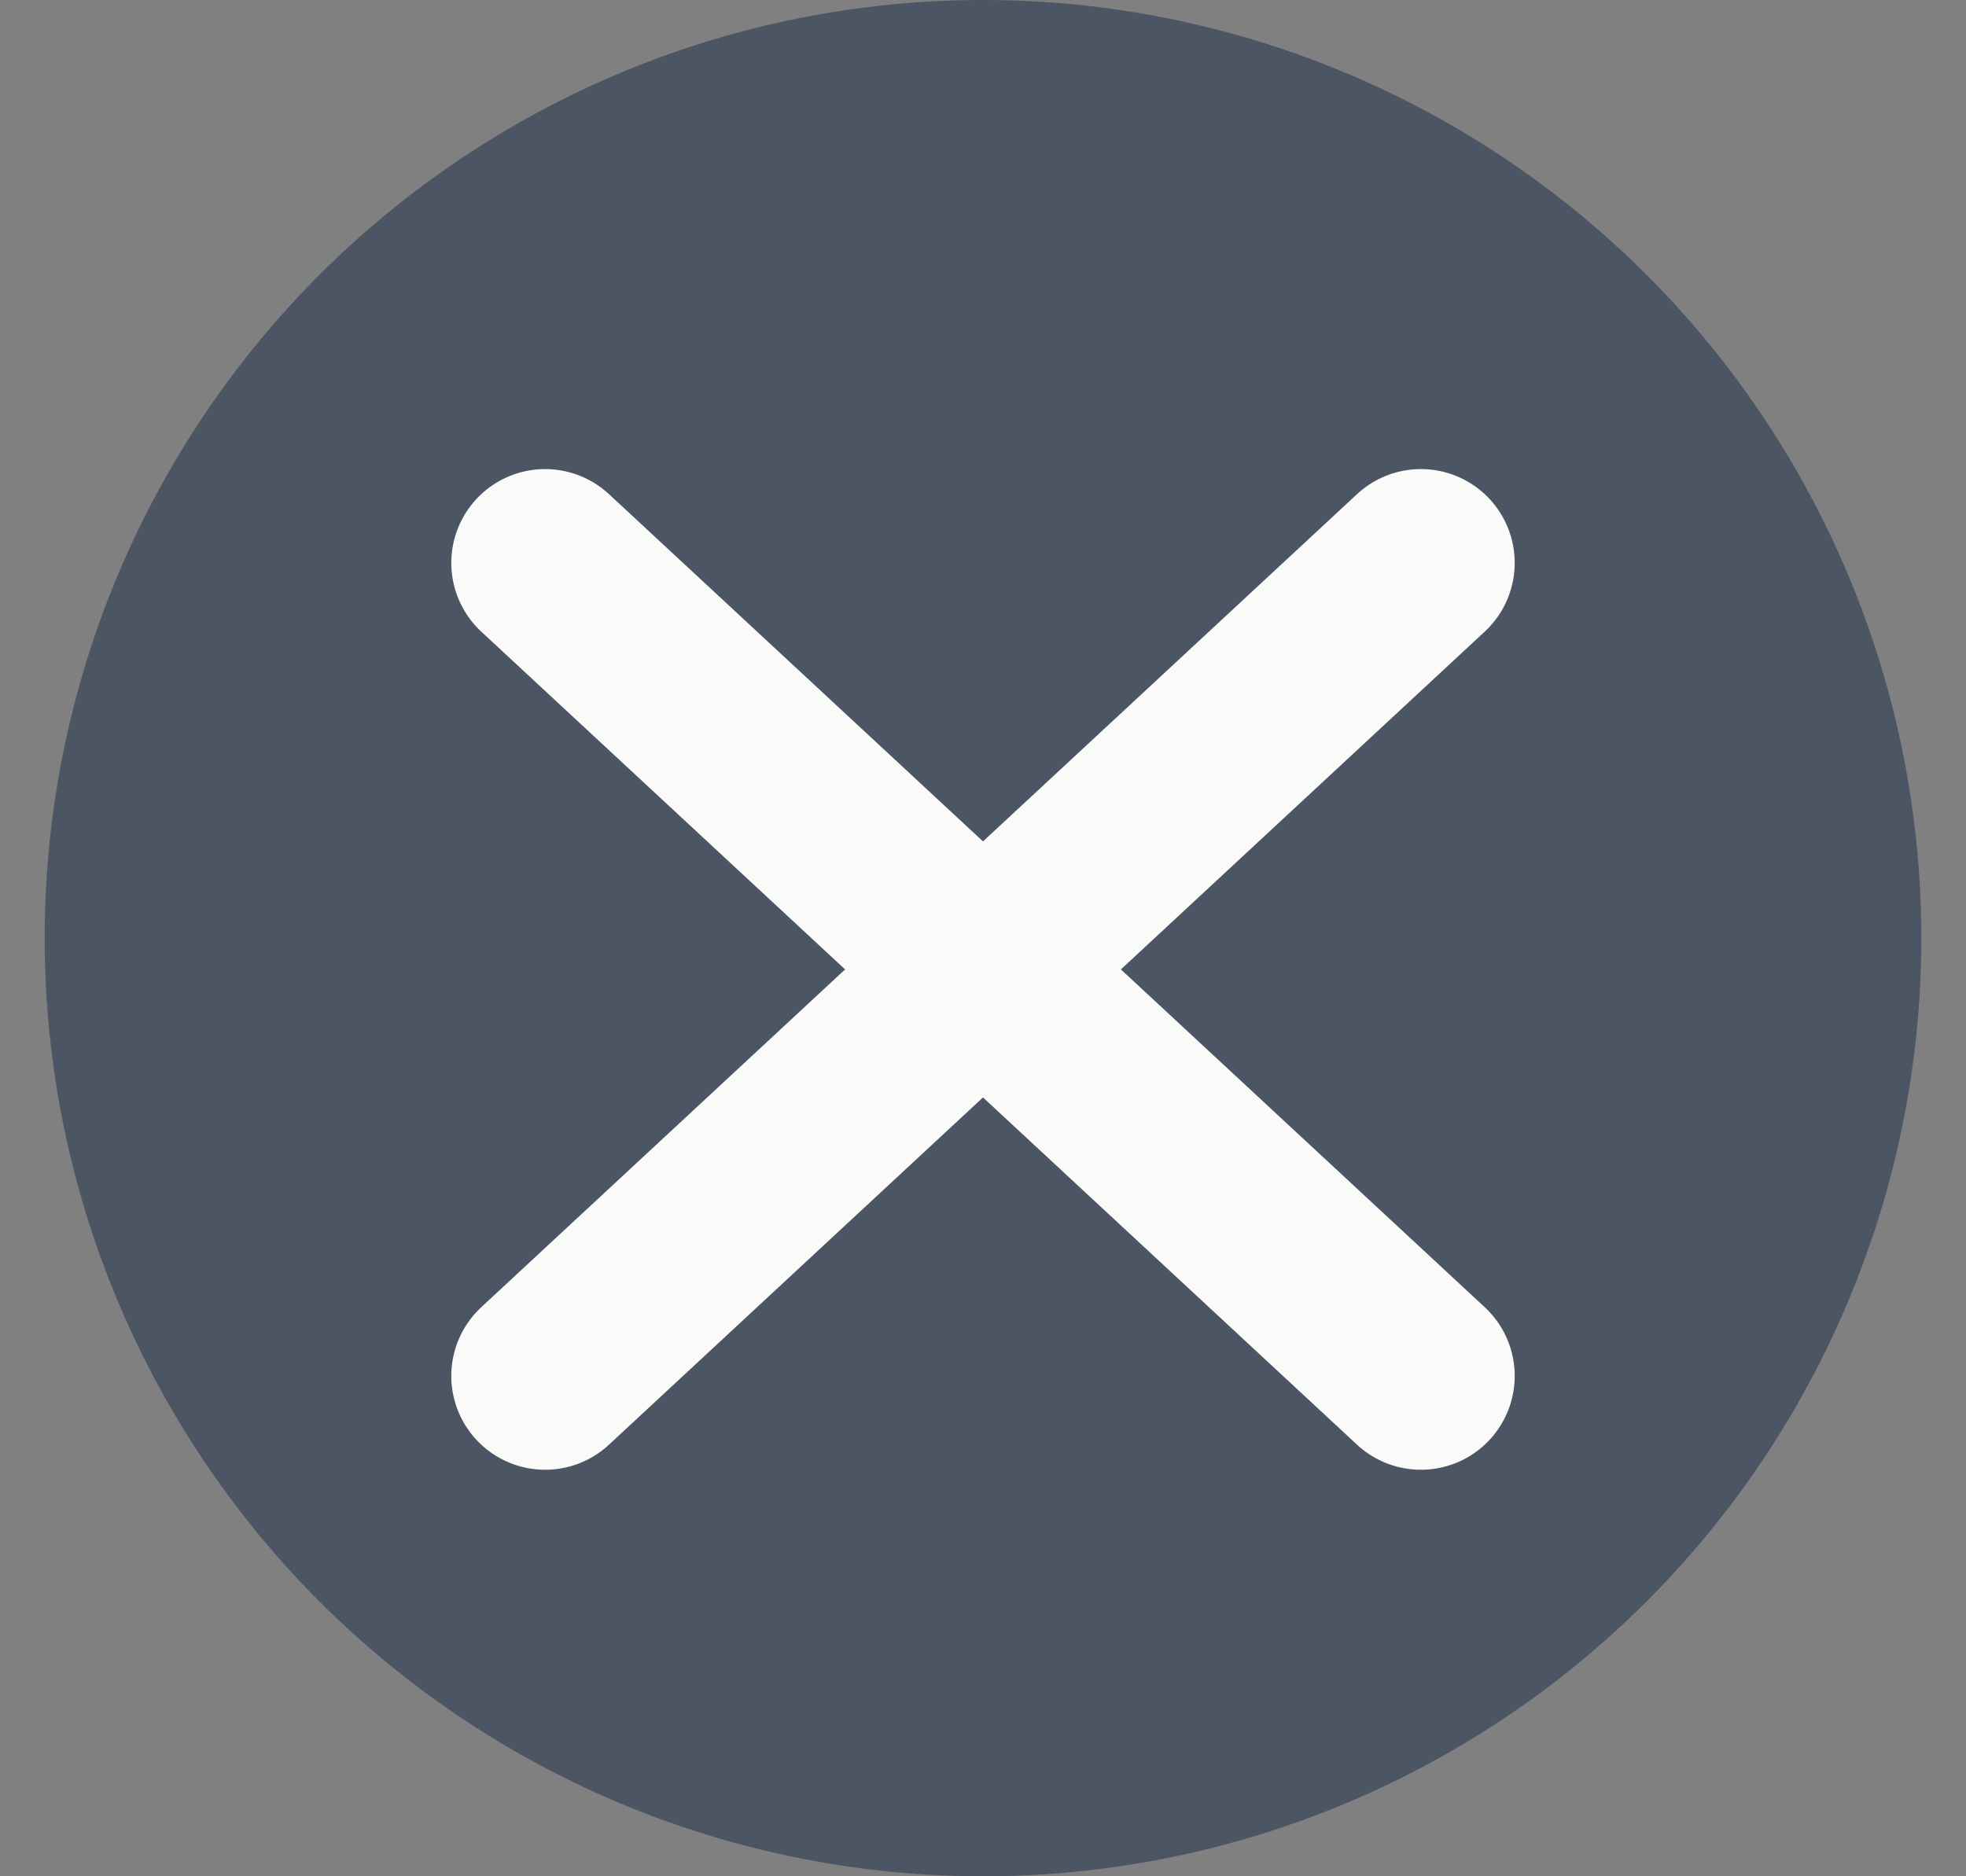 <svg width="22" height="21" viewBox="0 0 22 21" fill="none" xmlns="http://www.w3.org/2000/svg">
<rect x="0" y="0" width="22" height="21" fill="#808080" stroke="none"/>
<circle cx="11" cy="10.5" r="10.5" fill="#4B5563"/>
<path d="M6.1 6.3L15.9 15.4M15.9 6.3L6.1 15.4" stroke="#FAFAF9" stroke-width="2.1" stroke-linecap="round"/>
</svg>
